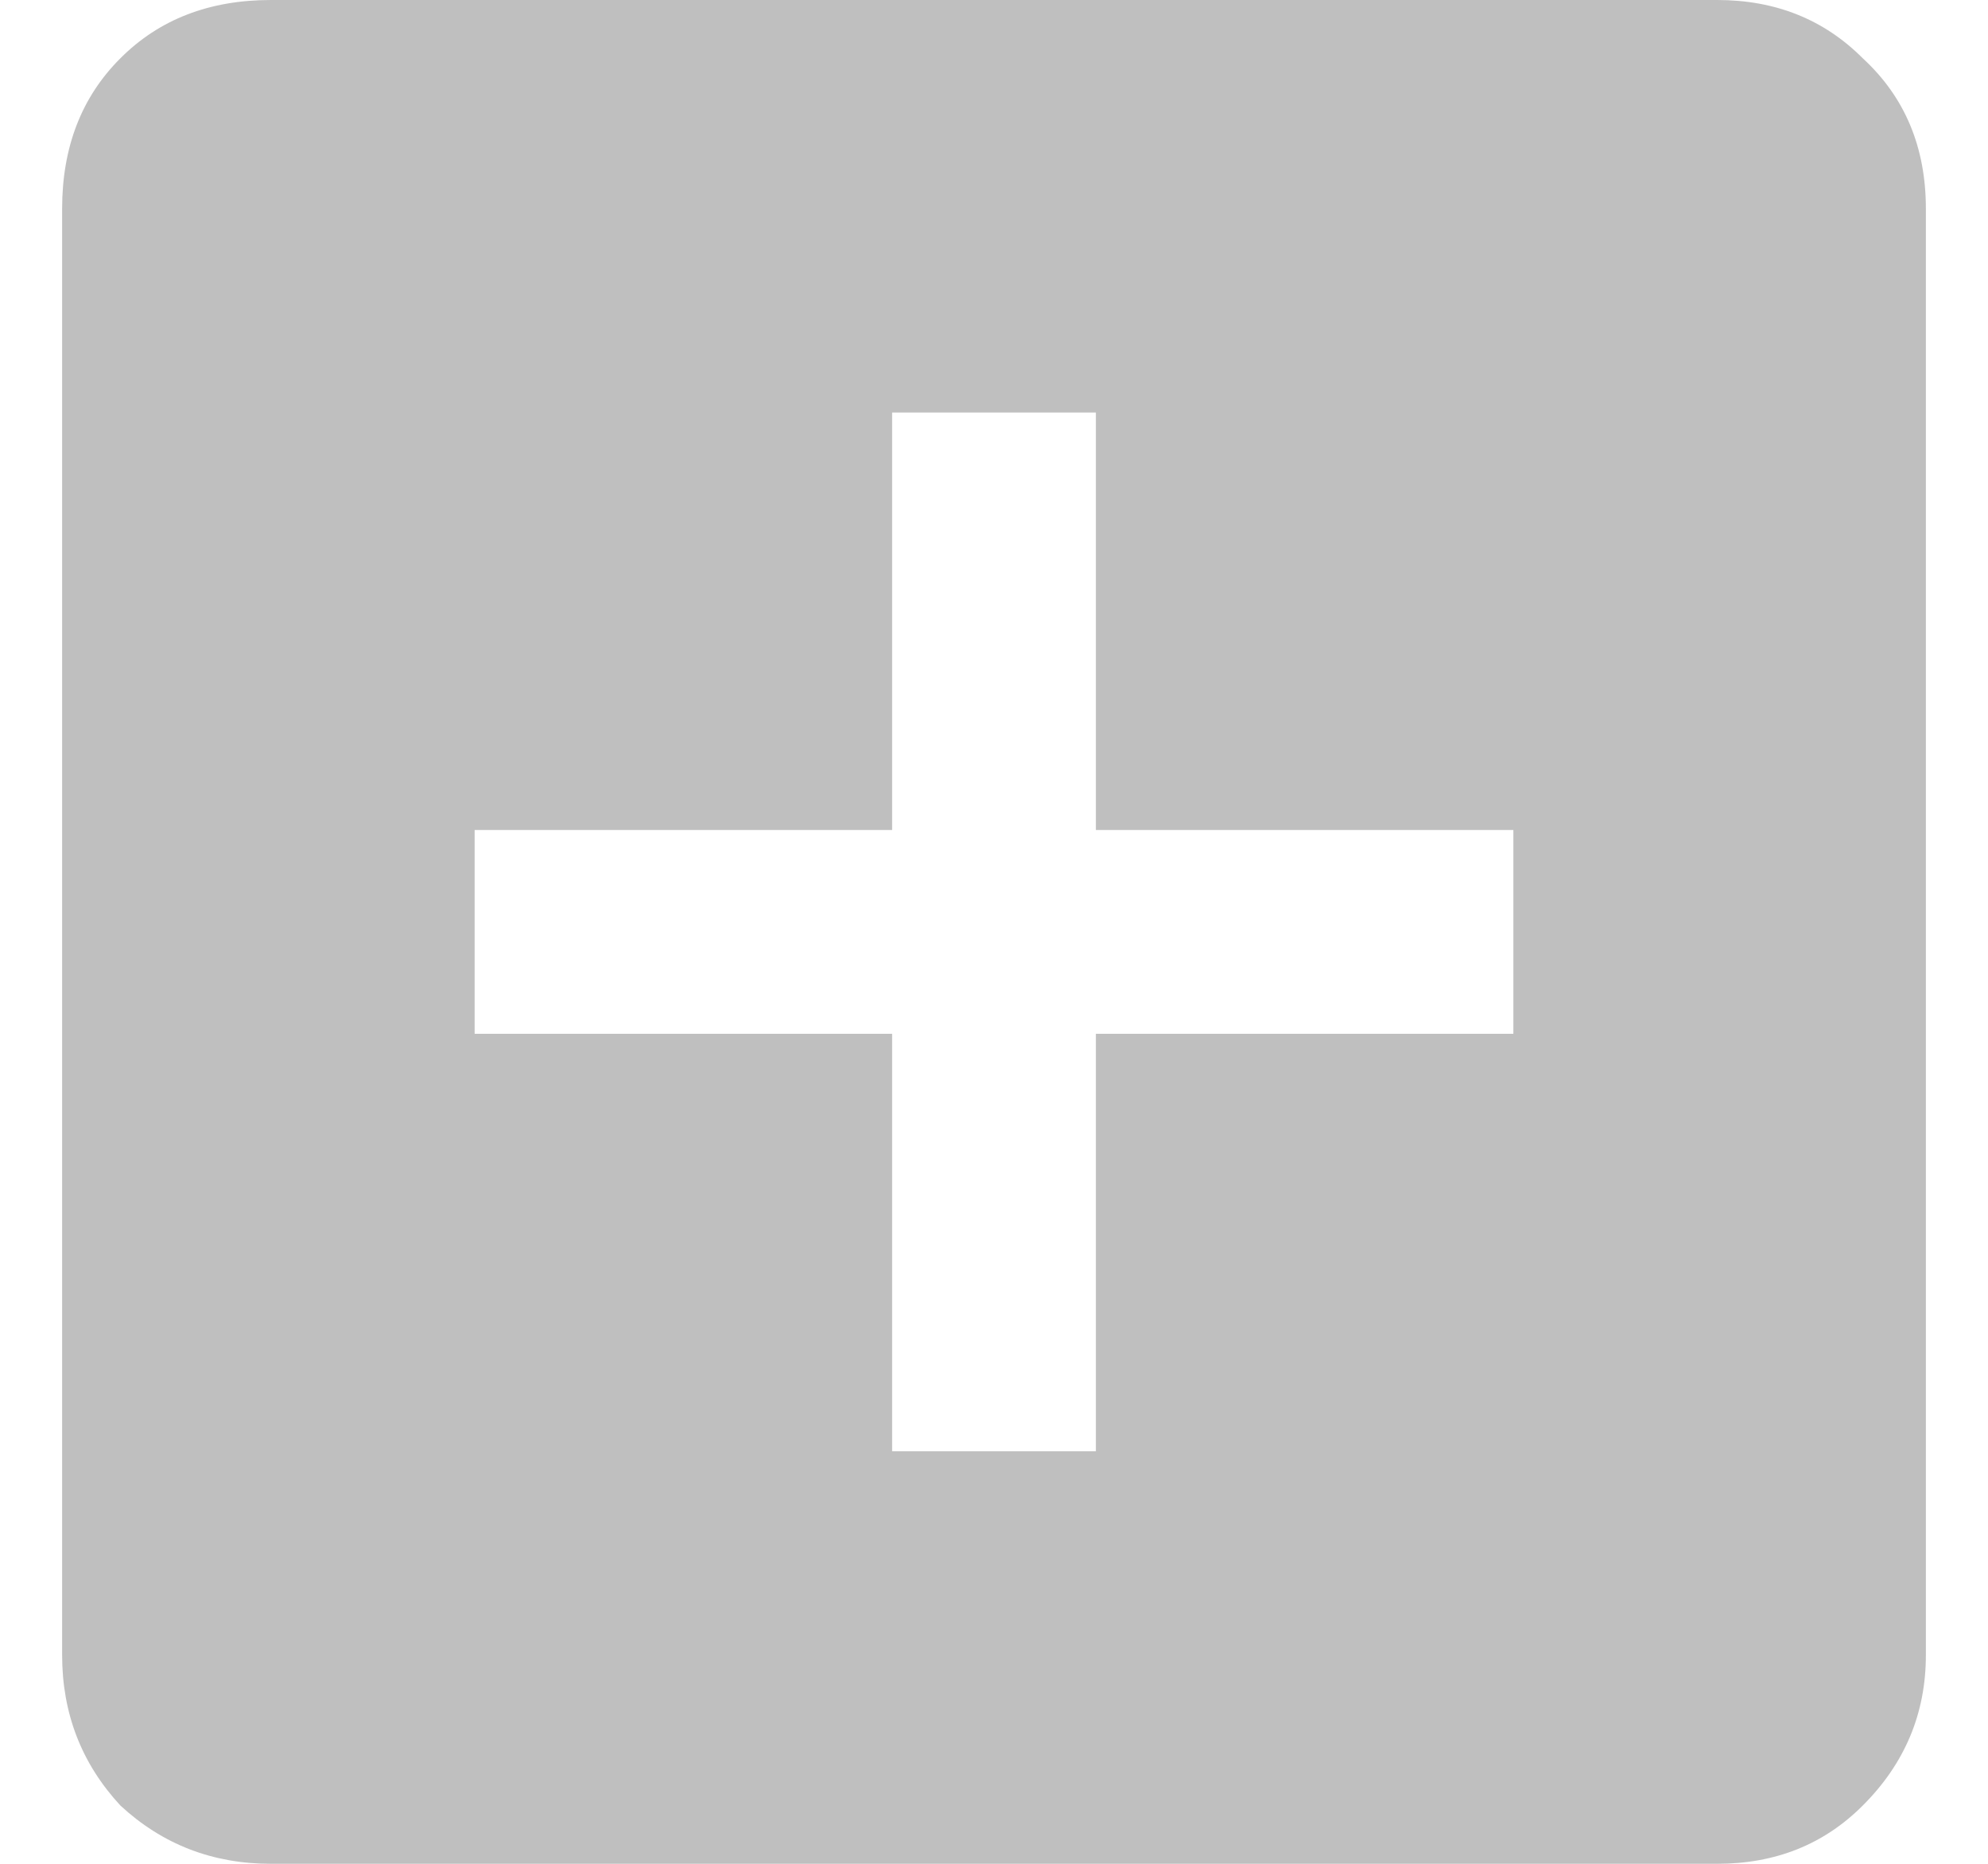 <svg width="16" height="15" viewBox="0 0 16 15" fill="none" xmlns="http://www.w3.org/2000/svg">
<path d="M12.18 8.32H8.82V11.68H7.18V8.32H3.82V6.68H7.18V3.32H8.82V6.68H12.18V8.32ZM13.82 0H2.18C1.685 0 1.281 0.156 0.969 0.469C0.656 0.781 0.5 1.185 0.5 1.68V13.32C0.5 13.789 0.656 14.193 0.969 14.531C1.307 14.844 1.711 15 2.18 15H13.82C14.289 15 14.68 14.844 14.992 14.531C15.331 14.193 15.5 13.789 15.5 13.32V1.68C15.5 1.185 15.331 0.781 14.992 0.469C14.68 0.156 14.289 0 13.82 0Z" fill="#BFBFBF"/>
</svg>

